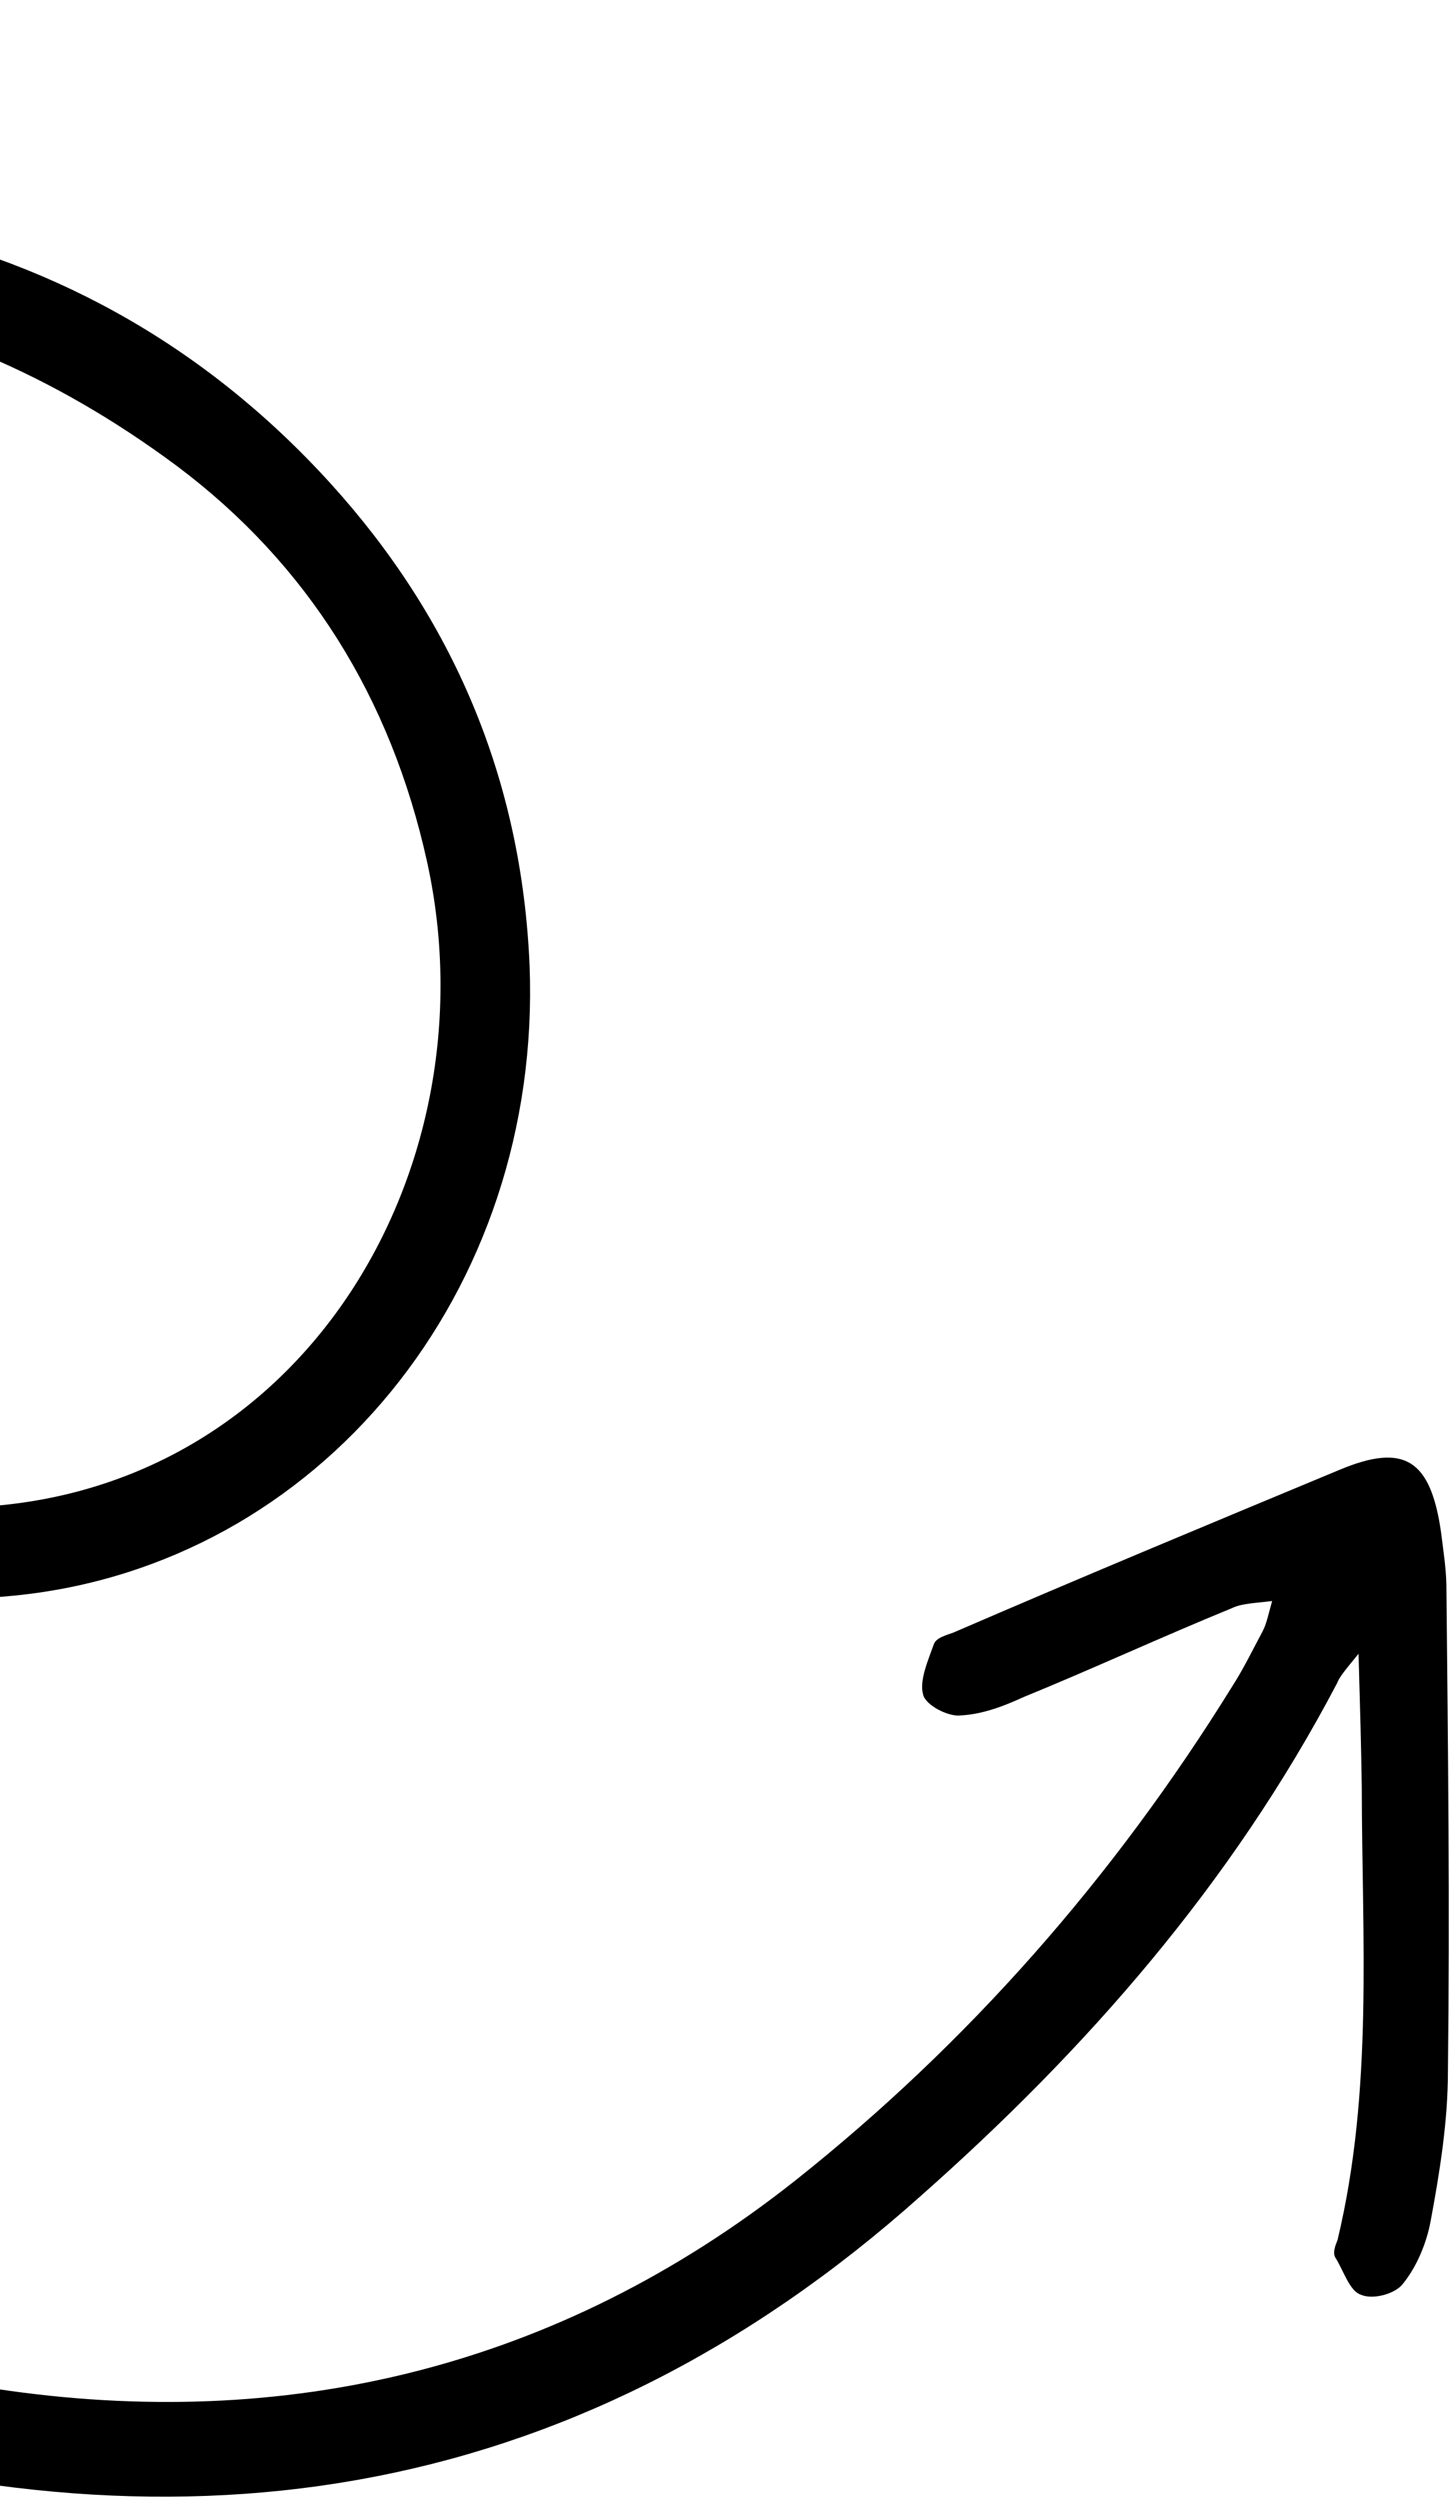 <svg width="338" height="583" viewBox="0 0 338 583" fill="none" xmlns="http://www.w3.org/2000/svg">
<path d="M-263.54 143.556C-254.677 132.814 -247.493 122.712 -238.989 113.889C-180.173 54.309 -110.158 36.71 -31.594 51.876C10.267 59.846 47.104 79.711 77.12 112.751C105.575 144.127 121.685 181.505 123.532 225.142C126.493 301.283 74.397 364.964 3.532 372.069C-28.244 375.241 -59.19 368.945 -88.942 357.915C-160.324 330.982 -216.019 283.46 -255.788 214.07C-258.431 209.845 -260.834 206.004 -264.437 200.243C-266.231 204.848 -268.027 207.789 -268.982 211.244C-281.044 257.556 -276.797 303.37 -259.001 346.765C-209.462 467.476 -123.282 538.825 -0.703 557.1C66.343 567.139 129.885 552.477 185.48 508.505C225.738 476.549 259.753 437.933 287.406 393.298C290.04 389.205 292.074 384.984 294.468 380.507C295.425 378.717 295.783 376.798 296.738 373.343C292.901 373.852 289.783 373.849 287.386 374.999C270.845 381.767 255.143 389.047 238.601 395.815C234.167 397.859 229.132 399.774 224.096 400.026C221.218 400.407 215.819 397.587 215.336 395.156C214.373 391.956 216.527 387.095 217.842 383.385C218.44 381.85 220.718 381.34 222.396 380.702C252.242 367.803 282.328 355.288 312.415 342.774C327.637 336.388 333.758 340.36 336.175 357.51C336.659 361.605 337.262 365.06 337.387 369.411C337.788 407.416 338.189 445.422 337.751 482.915C337.763 494.559 335.858 506.458 333.712 517.973C332.758 523.091 330.485 528.591 327.252 532.555C325.575 534.857 320.301 536.388 317.421 535.106C314.782 534.208 313.458 529.6 311.536 526.528C310.815 525.375 311.413 523.84 312.011 522.305C320.367 487.506 317.69 451.674 317.652 416.741C317.522 407.399 317.272 398.697 316.898 385.645C313.665 389.609 312.467 391.016 311.869 392.551C287.217 439.492 253.202 478.108 214.744 512.113C132.799 585.366 38.554 597.442 -61.254 565.75C-142.468 539.704 -205.725 485.906 -251.378 409.601C-272.763 373.753 -287.915 334.584 -292.999 291.584C-297.356 254.727 -294.038 218.516 -280.764 184.105C-277.057 174.255 -277.426 166.193 -280.195 155.954C-285.853 136.115 -291.152 116.02 -293.332 95.928C-303.981 7.497 -265.208 -66.689 -188.138 -102.069C-115.743 -135.789 -44.385 -130.482 23.061 -84.102C35.782 -75.389 45.989 -63.224 57.274 -51.826C61.235 -47.984 63.88 -42.095 66.044 -36.975C67.728 -32.623 66.774 -27.505 62.099 -25.845C59.102 -24.824 55.023 -26.363 52.024 -27.006C50.825 -27.263 50.223 -29.055 49.502 -30.207C23.798 -67.978 -12.318 -86.691 -52.981 -96.067C-106.839 -108.27 -158.276 -99.996 -205.489 -67.534C-246.231 -39.672 -268.373 0.489 -274.673 51.029C-278.118 81.225 -274.241 117.314 -263.54 143.556ZM-232.042 215.498C-200.93 264.406 -160.116 301.422 -110.083 325.778C-79.247 341.032 -47.097 350.912 -12.919 351.581C68.627 352.419 115.67 274.018 99.641 201.065C91.205 162.669 71.744 131.557 41.379 108.754C-16.949 65.325 -80.515 58.361 -147.526 79.929C-189.963 93.457 -223.751 120.812 -248.532 160.076C-253.799 168.261 -254.152 175.171 -249.706 183.108C-243.338 194.118 -237.81 204.616 -232.042 215.498Z" fill="black"/>
</svg>
